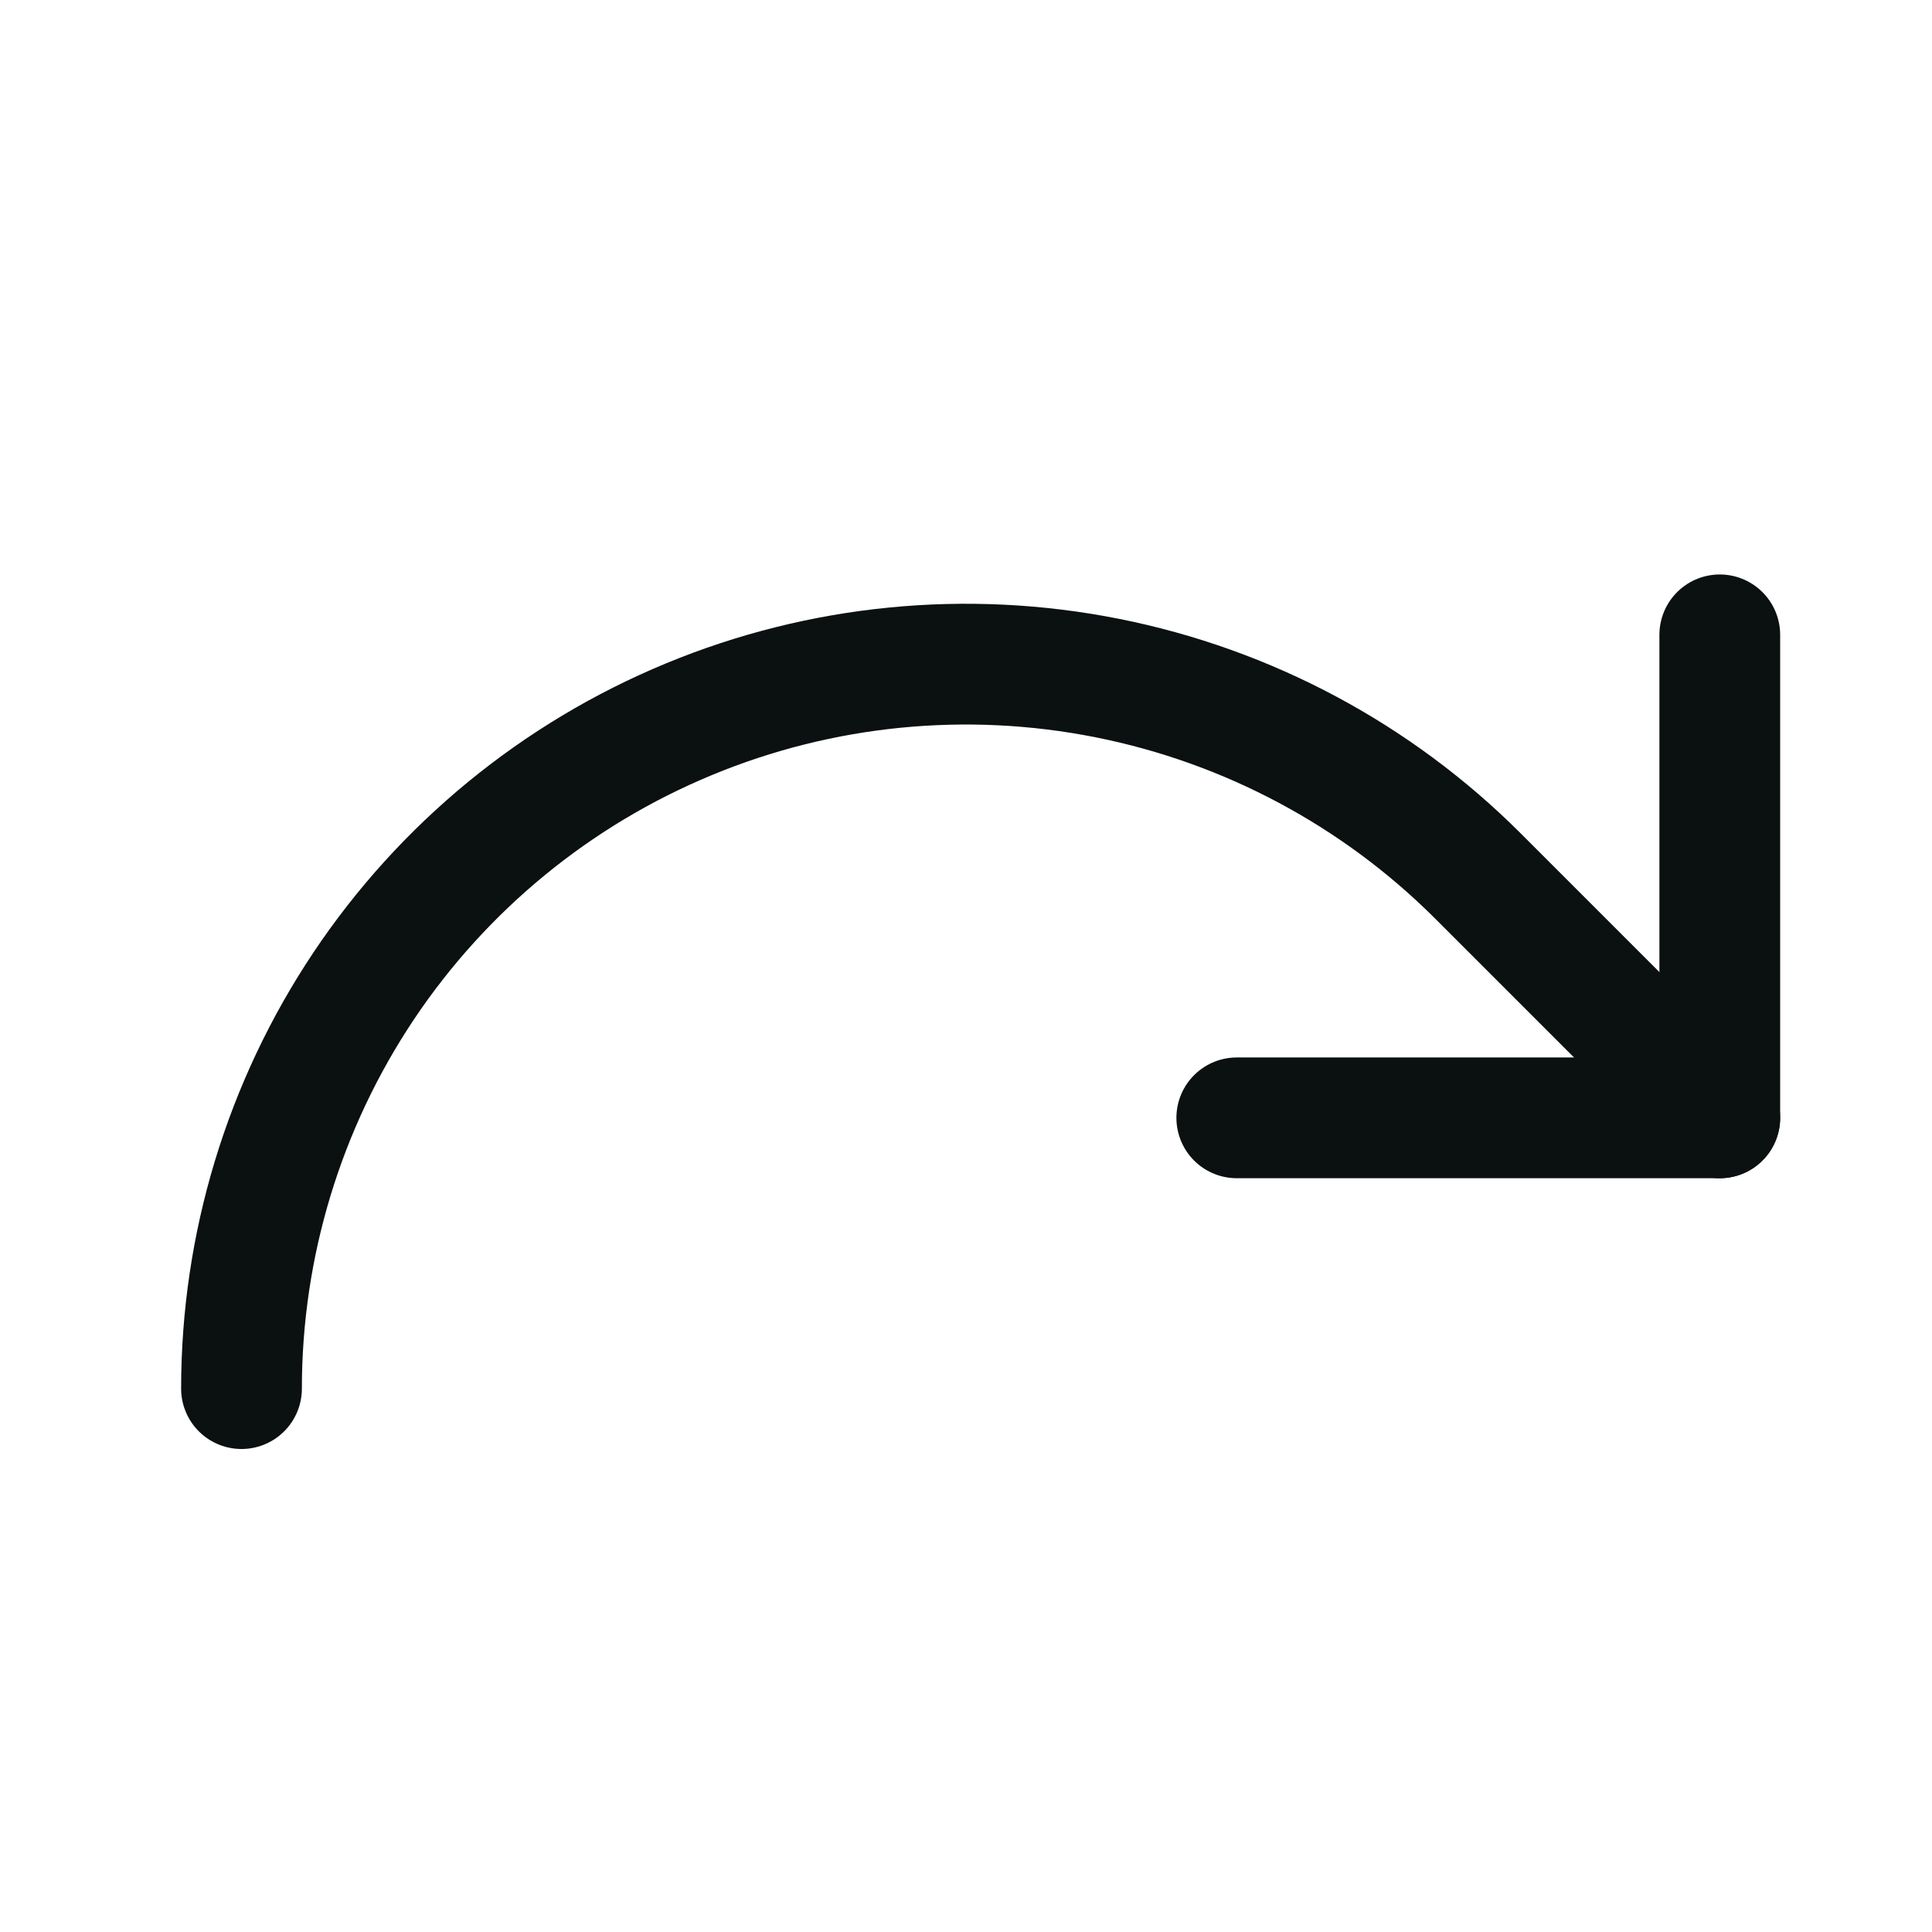 <svg width="32" height="32" viewBox="0 0 32 32" fill="none" xmlns="http://www.w3.org/2000/svg">
<path d="M20.485 18.515H28.485V10.515" stroke="#0B1010" stroke-width="2" stroke-linecap="round" stroke-linejoin="round"/>
<path d="M4 23C4 20.627 4.704 18.307 6.022 16.333C7.341 14.36 9.215 12.822 11.408 11.914C13.601 11.005 16.013 10.768 18.341 11.231C20.669 11.694 22.807 12.836 24.485 14.515L28.485 18.515" stroke="#0B1010" stroke-width="2" stroke-linecap="round" stroke-linejoin="round"/>
</svg>
